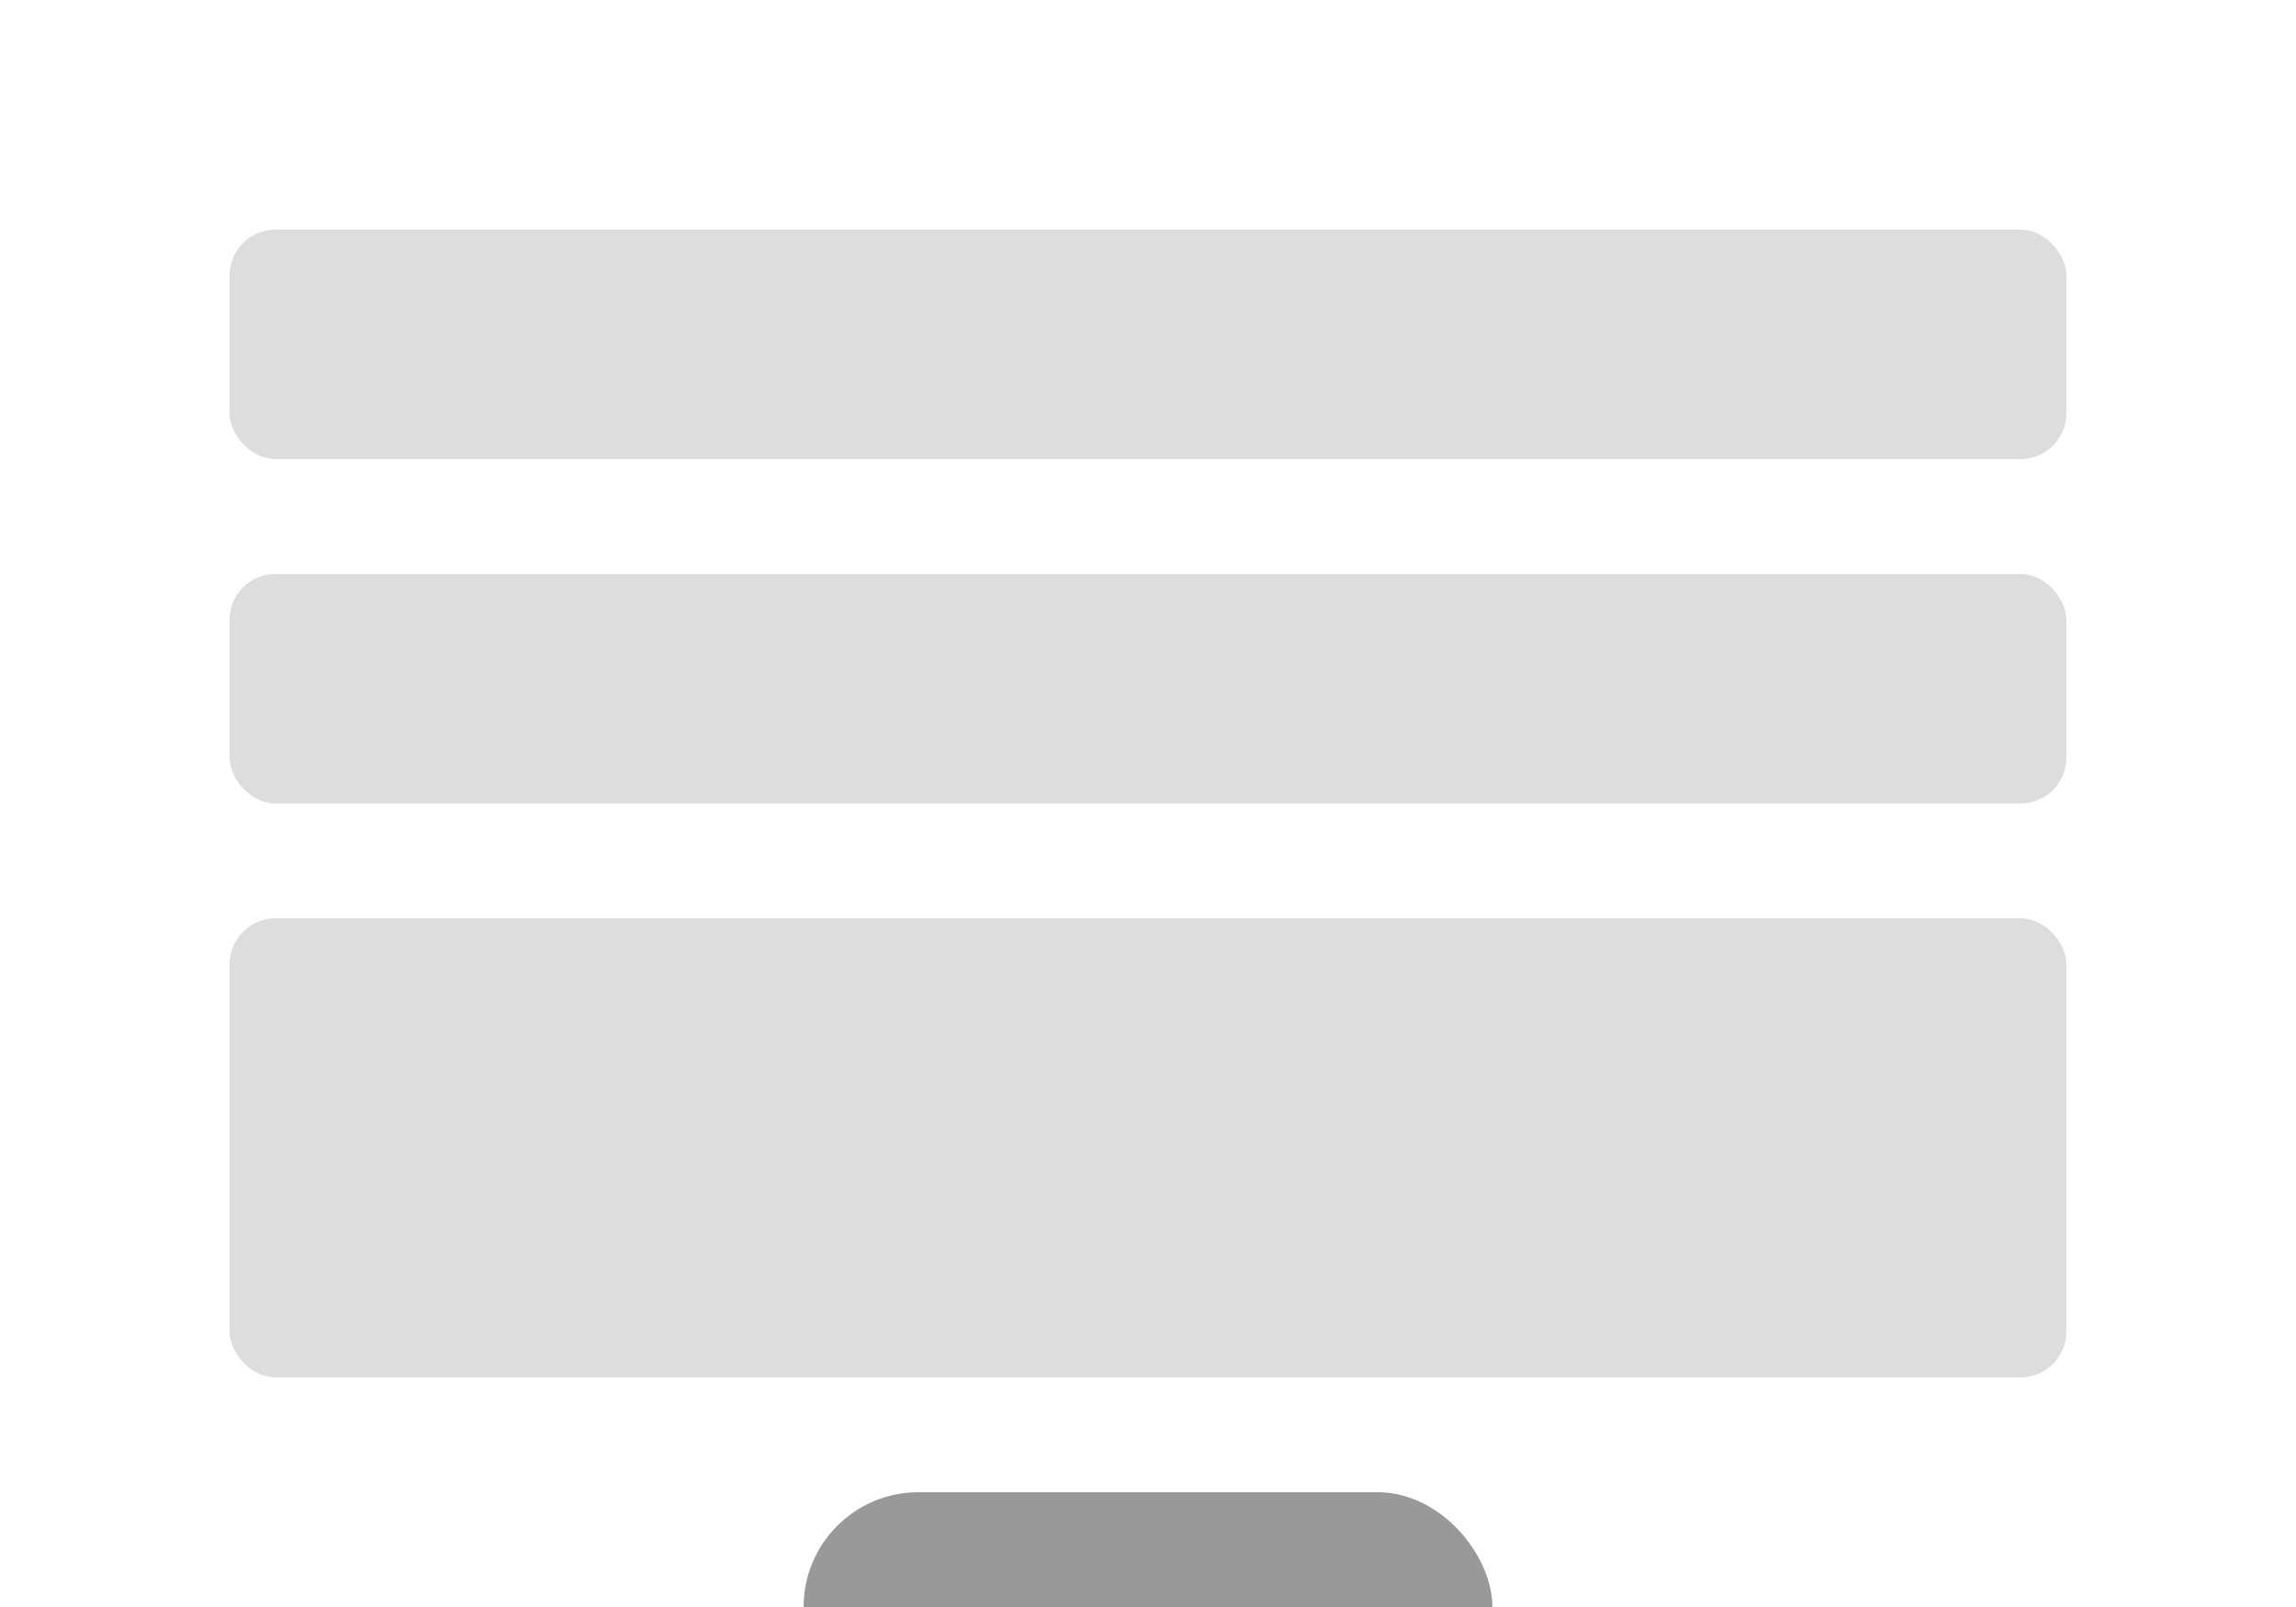 <svg xmlns="http://www.w3.org/2000/svg" width="200" height="140">
<rect x="20" y="20" width="160" height="20" fill="#ddd" rx="4"/>
<rect x="20" y="50" width="160" height="20" fill="#ddd" rx="4"/>
<rect x="20" y="80" width="160" height="40" fill="#ddd" rx="4"/>
<rect x="70" y="130" width="60" height="20" rx="10" fill="#999"/>
</svg>